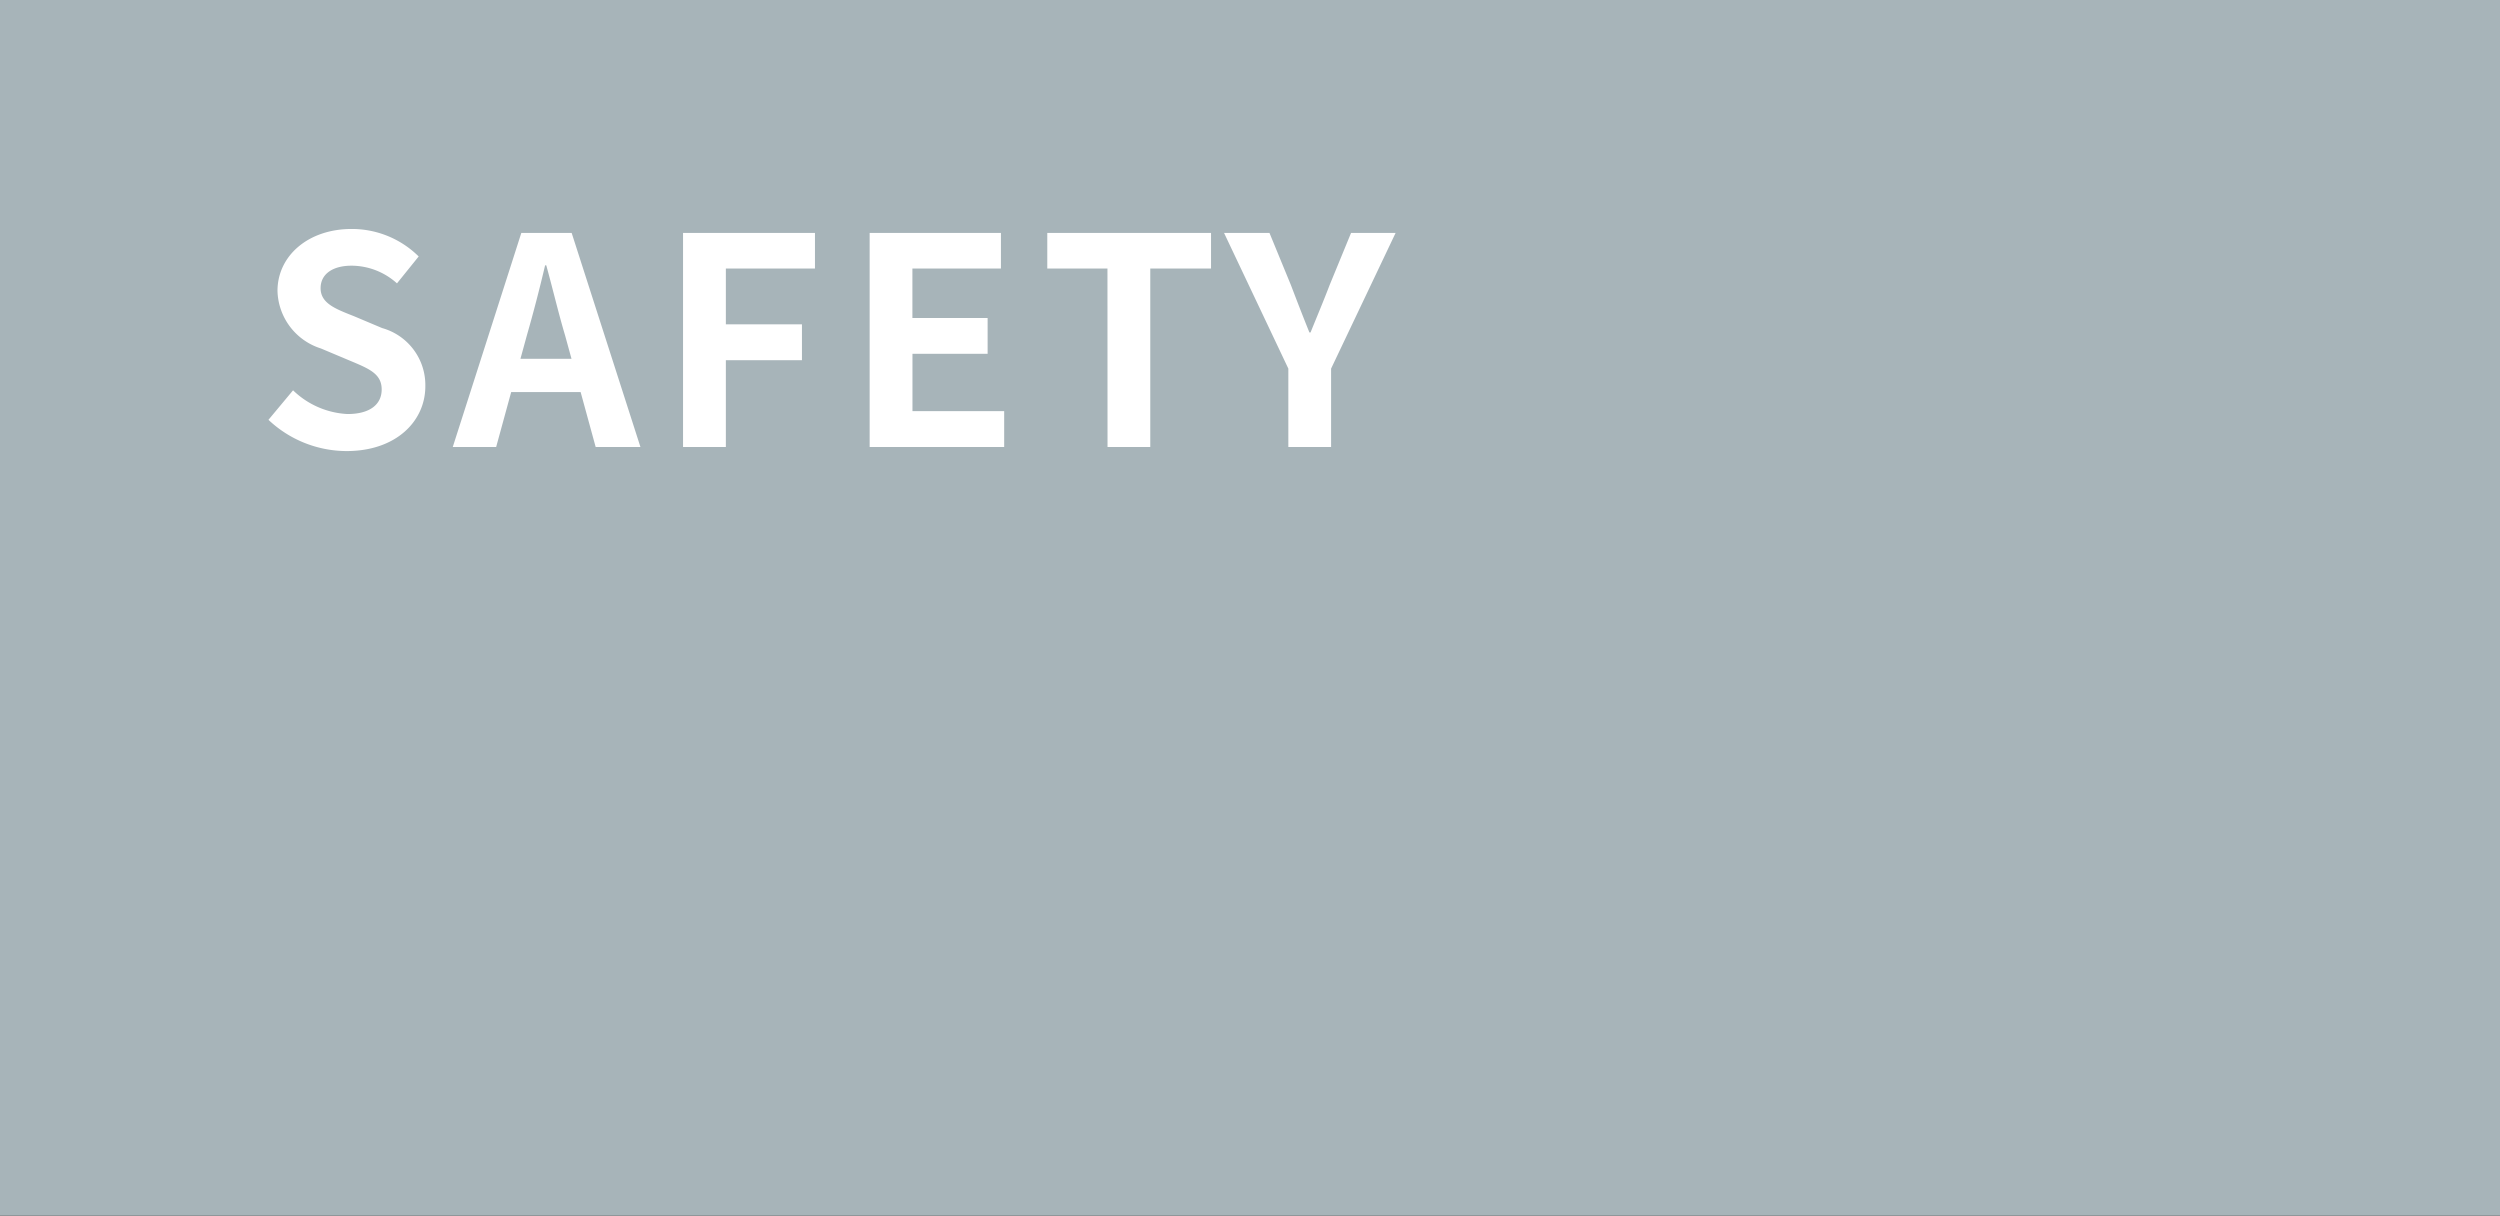 <svg id="구성_요소_25_1" data-name="구성 요소 25 – 1" xmlns="http://www.w3.org/2000/svg" width="155.543" height="75.639" viewBox="0 0 155.543 75.639">
  <rect x="0" y="0" width="155.543" height="75.639" fill="#333333" stroke="none"/>
  <defs>
    <style>
      .cls-1 {
        opacity: 0.8;
        mix-blend-mode: multiply;
        isolation: isolate;
      }

      .cls-2 {
        fill: #c4d5db;
      }

      .cls-3 {
        fill: #fff;
      }
    </style>
  </defs>
  <g id="그룹_125" data-name="그룹 125" class="cls-1" transform="translate(-619.543 -1060.134)">
    <g id="그룹_124" data-name="그룹 124">
      <rect id="사각형_80" data-name="사각형 80" class="cls-2" width="155.543" height="75.639" transform="translate(619.543 1060.134)"/>
    </g>
  </g>
  <path id="패스_35" data-name="패스 35" class="cls-3" d="M5.616.252c3.078,0,4.9-1.854,4.9-4.032A3.68,3.68,0,0,0,7.83-7.4L6.084-8.136C4.95-8.586,4-8.928,4-9.882c0-.882.756-1.4,1.926-1.4a4.249,4.249,0,0,1,2.826,1.1l1.35-1.674a5.911,5.911,0,0,0-4.176-1.71c-2.7,0-4.608,1.674-4.608,3.852a3.859,3.859,0,0,0,2.7,3.582L5.8-5.382c1.188.5,2,.81,2,1.8,0,.936-.738,1.53-2.124,1.53A5.241,5.241,0,0,1,2.286-3.528L.756-1.692A7.1,7.1,0,0,0,5.616.252ZM16.434-5.49l.4-1.458c.4-1.386.792-2.9,1.134-4.356h.072c.4,1.44.756,2.97,1.17,4.356l.4,1.458ZM21.114,0H23.9L19.62-13.32H16.488L12.222,0h2.7l.936-3.42h4.32ZM26.55,0h2.664V-5.4h4.734V-7.632H29.214v-3.474h5.544V-13.32H26.55ZM38.16,0h8.37V-2.232H40.824V-5.8H45.5V-8.028h-4.68v-3.078h5.508V-13.32H38.16Zm14.8,0H55.62V-11.106H59.4V-13.32H49.212v2.214h3.744Zm11.25,0H66.87V-4.878l4.014-8.442H68.112L66.78-10.08c-.378.99-.774,1.926-1.188,2.952H65.52c-.414-1.026-.774-1.962-1.152-2.952l-1.332-3.24H60.21l4,8.442Z" transform="translate(15.947 27.812)"/>
</svg>
